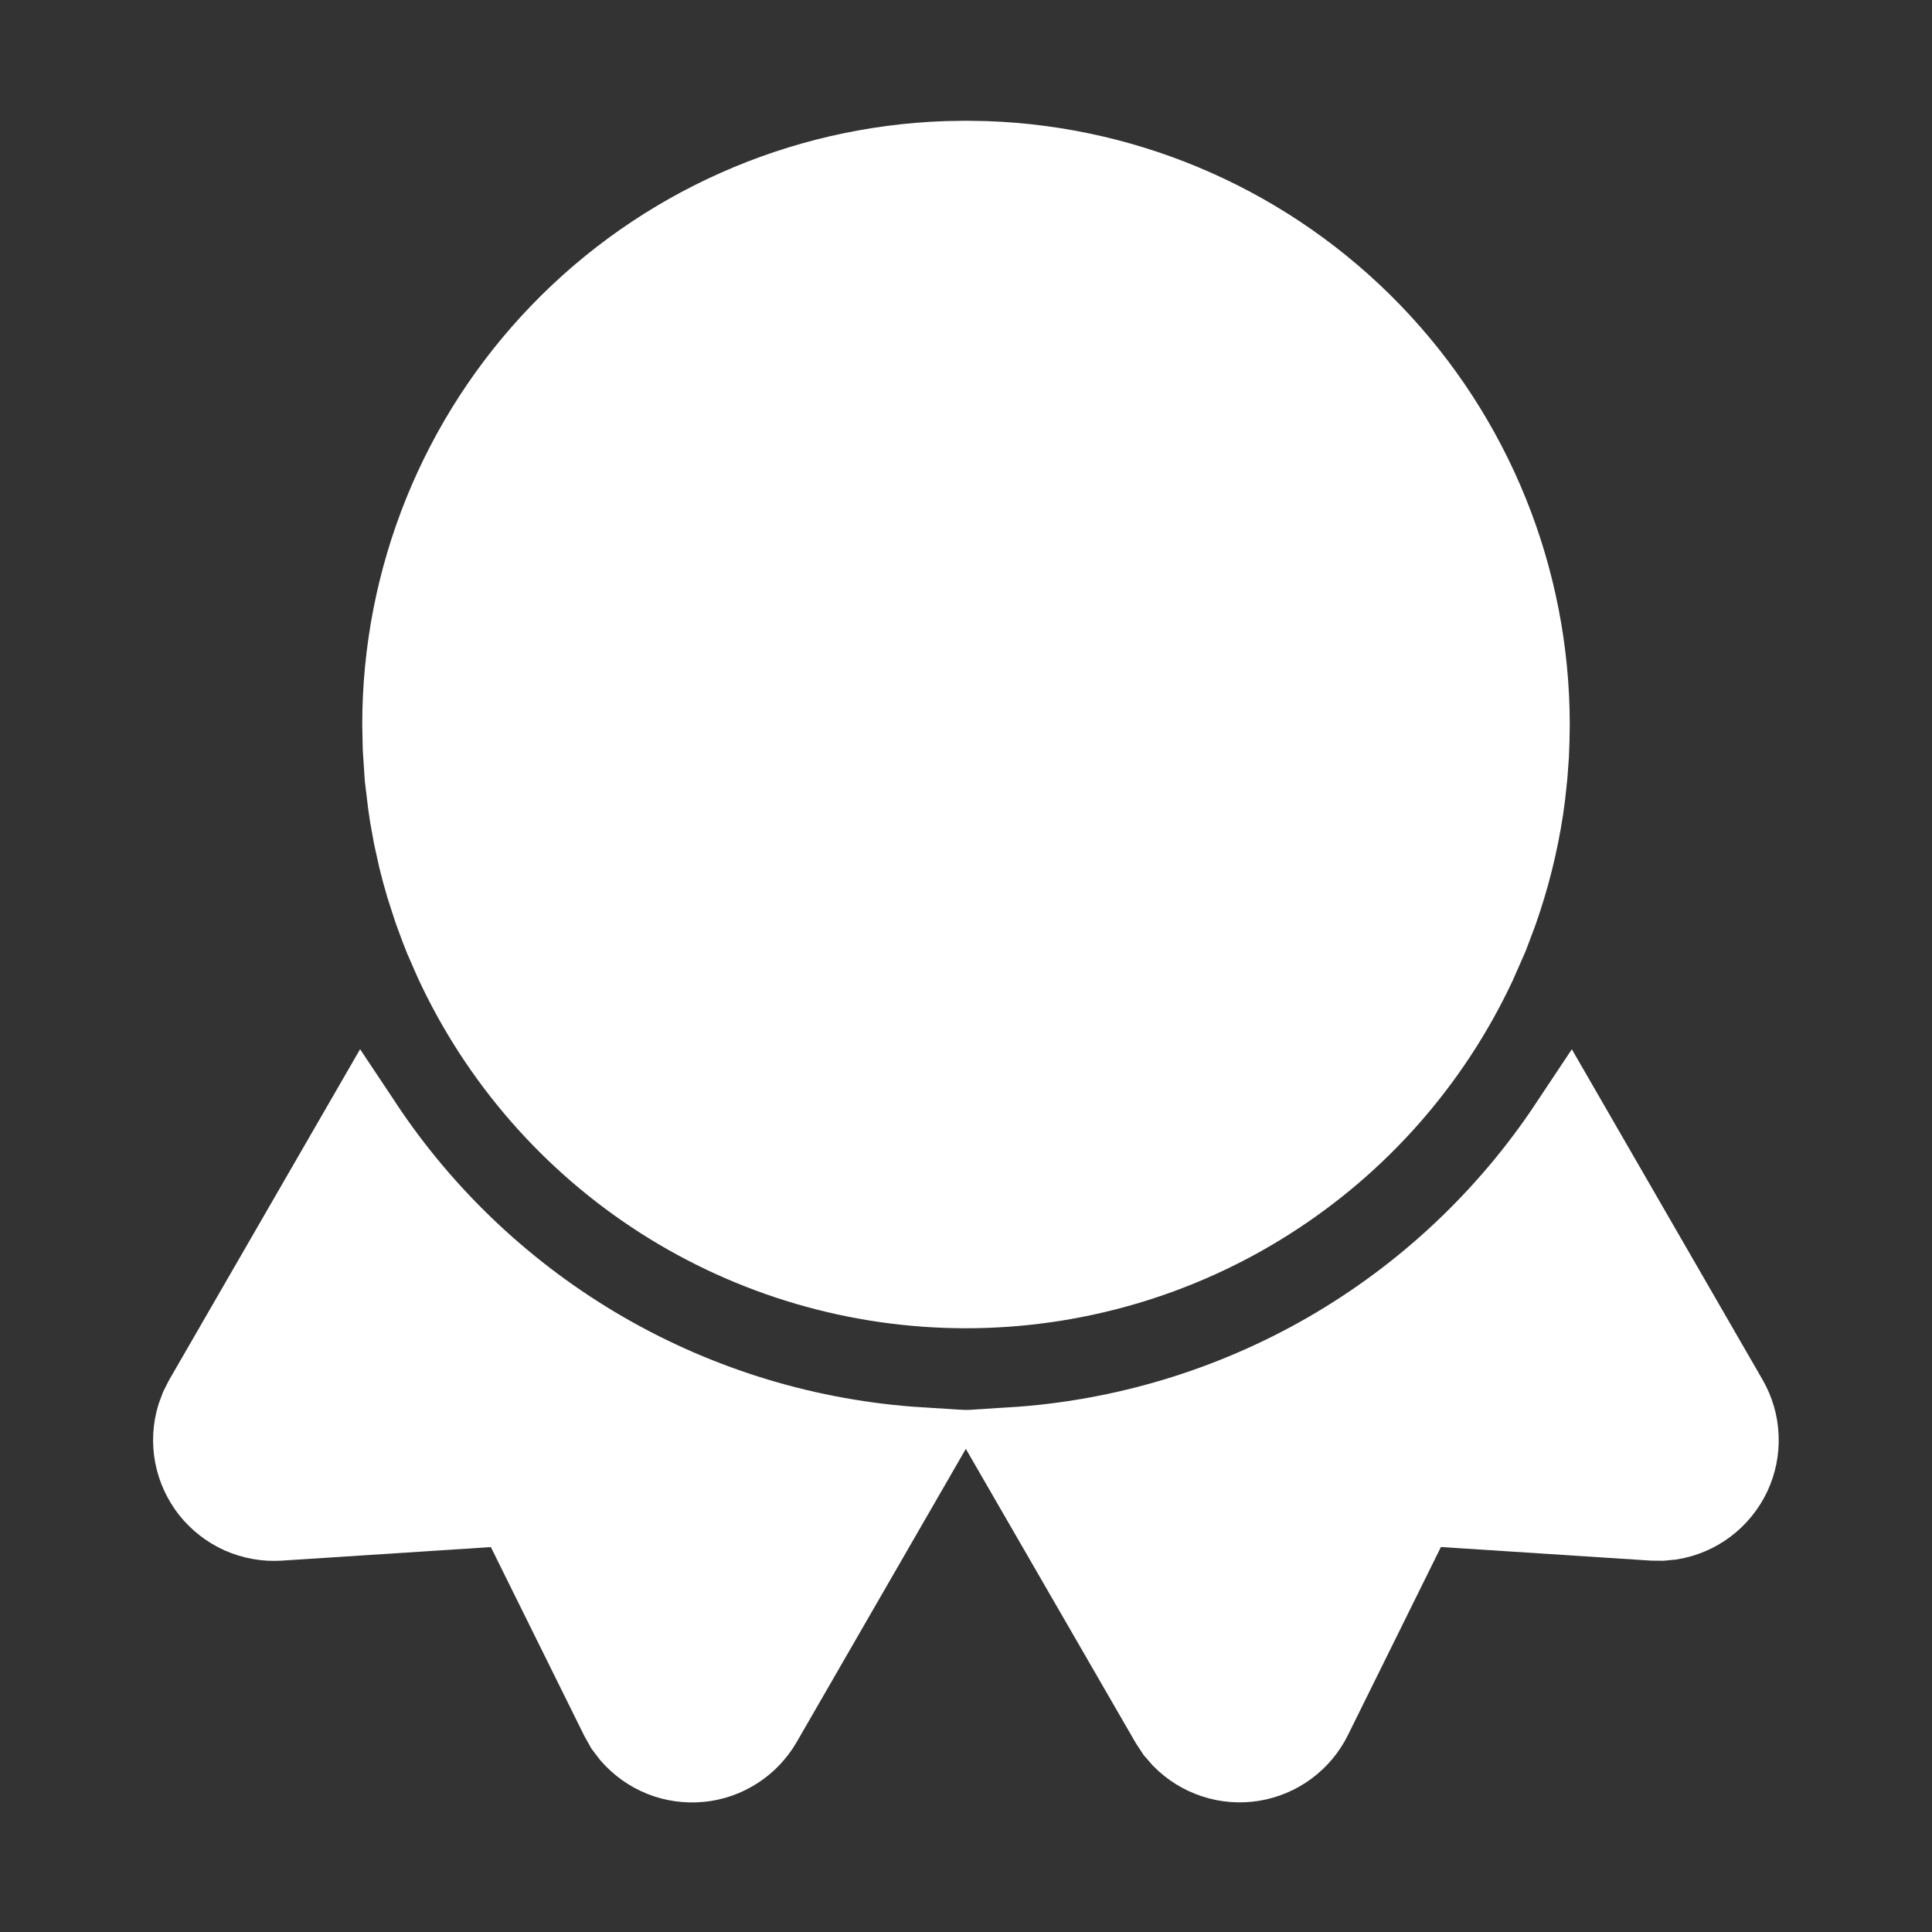 <svg xmlns="http://www.w3.org/2000/svg" width="24" height="24" viewBox="0 0 24 24" fill="none">
    <rect x="0" y="0" width="24" height="24" fill="#333333" stroke="none"/>
    <path d="M19.496 13.983L21.462 17.389C21.543 17.529 21.589 17.687 21.595 17.849C21.602 18.011 21.569 18.172 21.5 18.318C21.43 18.464 21.327 18.591 21.197 18.689C21.068 18.786 20.917 18.851 20.757 18.877L20.644 18.888L20.532 18.887L17.599 18.697L16.296 21.333C16.225 21.476 16.122 21.599 15.993 21.694C15.865 21.789 15.716 21.851 15.559 21.877C15.402 21.902 15.241 21.89 15.089 21.84C14.938 21.791 14.8 21.706 14.688 21.593L14.606 21.499L14.534 21.389L12.566 17.982C13.951 17.895 15.298 17.489 16.5 16.796C17.703 16.102 18.728 15.139 19.496 13.983Z" fill="white"/>
    <path d="M11.43 17.982L9.464 21.39C9.384 21.528 9.273 21.645 9.139 21.731C9.005 21.818 8.852 21.871 8.694 21.886C8.535 21.901 8.375 21.879 8.227 21.82C8.079 21.761 7.947 21.667 7.842 21.547L7.766 21.447L7.702 21.333L6.398 18.698L3.467 18.888C3.306 18.898 3.144 18.869 2.996 18.804C2.848 18.738 2.719 18.637 2.618 18.511C2.518 18.384 2.45 18.235 2.419 18.076C2.389 17.917 2.398 17.753 2.445 17.598L2.485 17.491L2.535 17.391L4.503 13.982C5.271 15.138 6.296 16.101 7.497 16.795C8.699 17.489 10.045 17.895 11.43 17.982Z" fill="white"/>
    <path d="M12 2L12.24 2.004C14.054 2.066 15.773 2.831 17.034 4.136C18.295 5.441 19 7.185 19 9L18.997 9.193L18.99 9.385L18.972 9.63L18.946 9.872L18.922 10.05C18.856 10.482 18.75 10.906 18.605 11.318L18.489 11.626L18.336 11.974C17.77 13.18 16.872 14.199 15.746 14.912C14.621 15.626 13.315 16.003 11.983 16C10.651 15.997 9.347 15.614 8.225 14.896C7.103 14.178 6.209 13.155 5.648 11.946L5.518 11.649L5.466 11.516L5.386 11.299L5.291 11.005C5.257 10.891 5.226 10.776 5.198 10.661L5.138 10.39L5.089 10.119L5.069 9.98L5.03 9.657L5.006 9.292L5 9C5 7.185 5.705 5.441 6.966 4.136C8.227 2.831 9.946 2.066 11.76 2.004L12 2Z" fill="white"/>
    <path d="M19.496 13.983L21.462 17.389C21.543 17.529 21.589 17.687 21.595 17.849C21.602 18.011 21.569 18.172 21.5 18.318C21.43 18.464 21.327 18.591 21.197 18.689C21.068 18.786 20.917 18.851 20.757 18.877L20.644 18.888L20.532 18.887L17.599 18.697L16.296 21.333C16.225 21.476 16.122 21.599 15.993 21.694C15.865 21.789 15.716 21.851 15.559 21.877C15.402 21.902 15.241 21.89 15.089 21.84C14.938 21.791 14.8 21.706 14.688 21.593L14.606 21.499L14.534 21.389L12.566 17.982C13.951 17.895 15.298 17.489 16.5 16.796C17.703 16.102 18.728 15.139 19.496 13.983Z" stroke="white"/>
    <path d="M11.43 17.982L9.464 21.39C9.384 21.528 9.273 21.645 9.139 21.731C9.005 21.818 8.852 21.871 8.694 21.886C8.535 21.901 8.375 21.879 8.227 21.82C8.079 21.761 7.947 21.667 7.842 21.547L7.766 21.447L7.702 21.333L6.398 18.698L3.467 18.888C3.306 18.898 3.144 18.869 2.996 18.804C2.848 18.738 2.719 18.637 2.618 18.511C2.518 18.384 2.45 18.235 2.419 18.076C2.389 17.917 2.398 17.753 2.445 17.598L2.485 17.491L2.535 17.391L4.503 13.982C5.271 15.138 6.296 16.101 7.497 16.795C8.699 17.489 10.045 17.895 11.43 17.982Z" stroke="white"/>
    <path d="M12 2L12.24 2.004C14.054 2.066 15.773 2.831 17.034 4.136C18.295 5.441 19 7.185 19 9L18.997 9.193L18.99 9.385L18.972 9.63L18.946 9.872L18.922 10.05C18.856 10.482 18.75 10.906 18.605 11.318L18.489 11.626L18.336 11.974C17.77 13.18 16.872 14.199 15.746 14.912C14.621 15.626 13.315 16.003 11.983 16C10.651 15.997 9.347 15.614 8.225 14.896C7.103 14.178 6.209 13.155 5.648 11.946L5.518 11.649L5.466 11.516L5.386 11.299L5.291 11.005C5.257 10.891 5.226 10.776 5.198 10.661L5.138 10.39L5.089 10.119L5.069 9.98L5.03 9.657L5.006 9.292L5 9C5 7.185 5.705 5.441 6.966 4.136C8.227 2.831 9.946 2.066 11.76 2.004L12 2Z" stroke="white"/>
</svg>